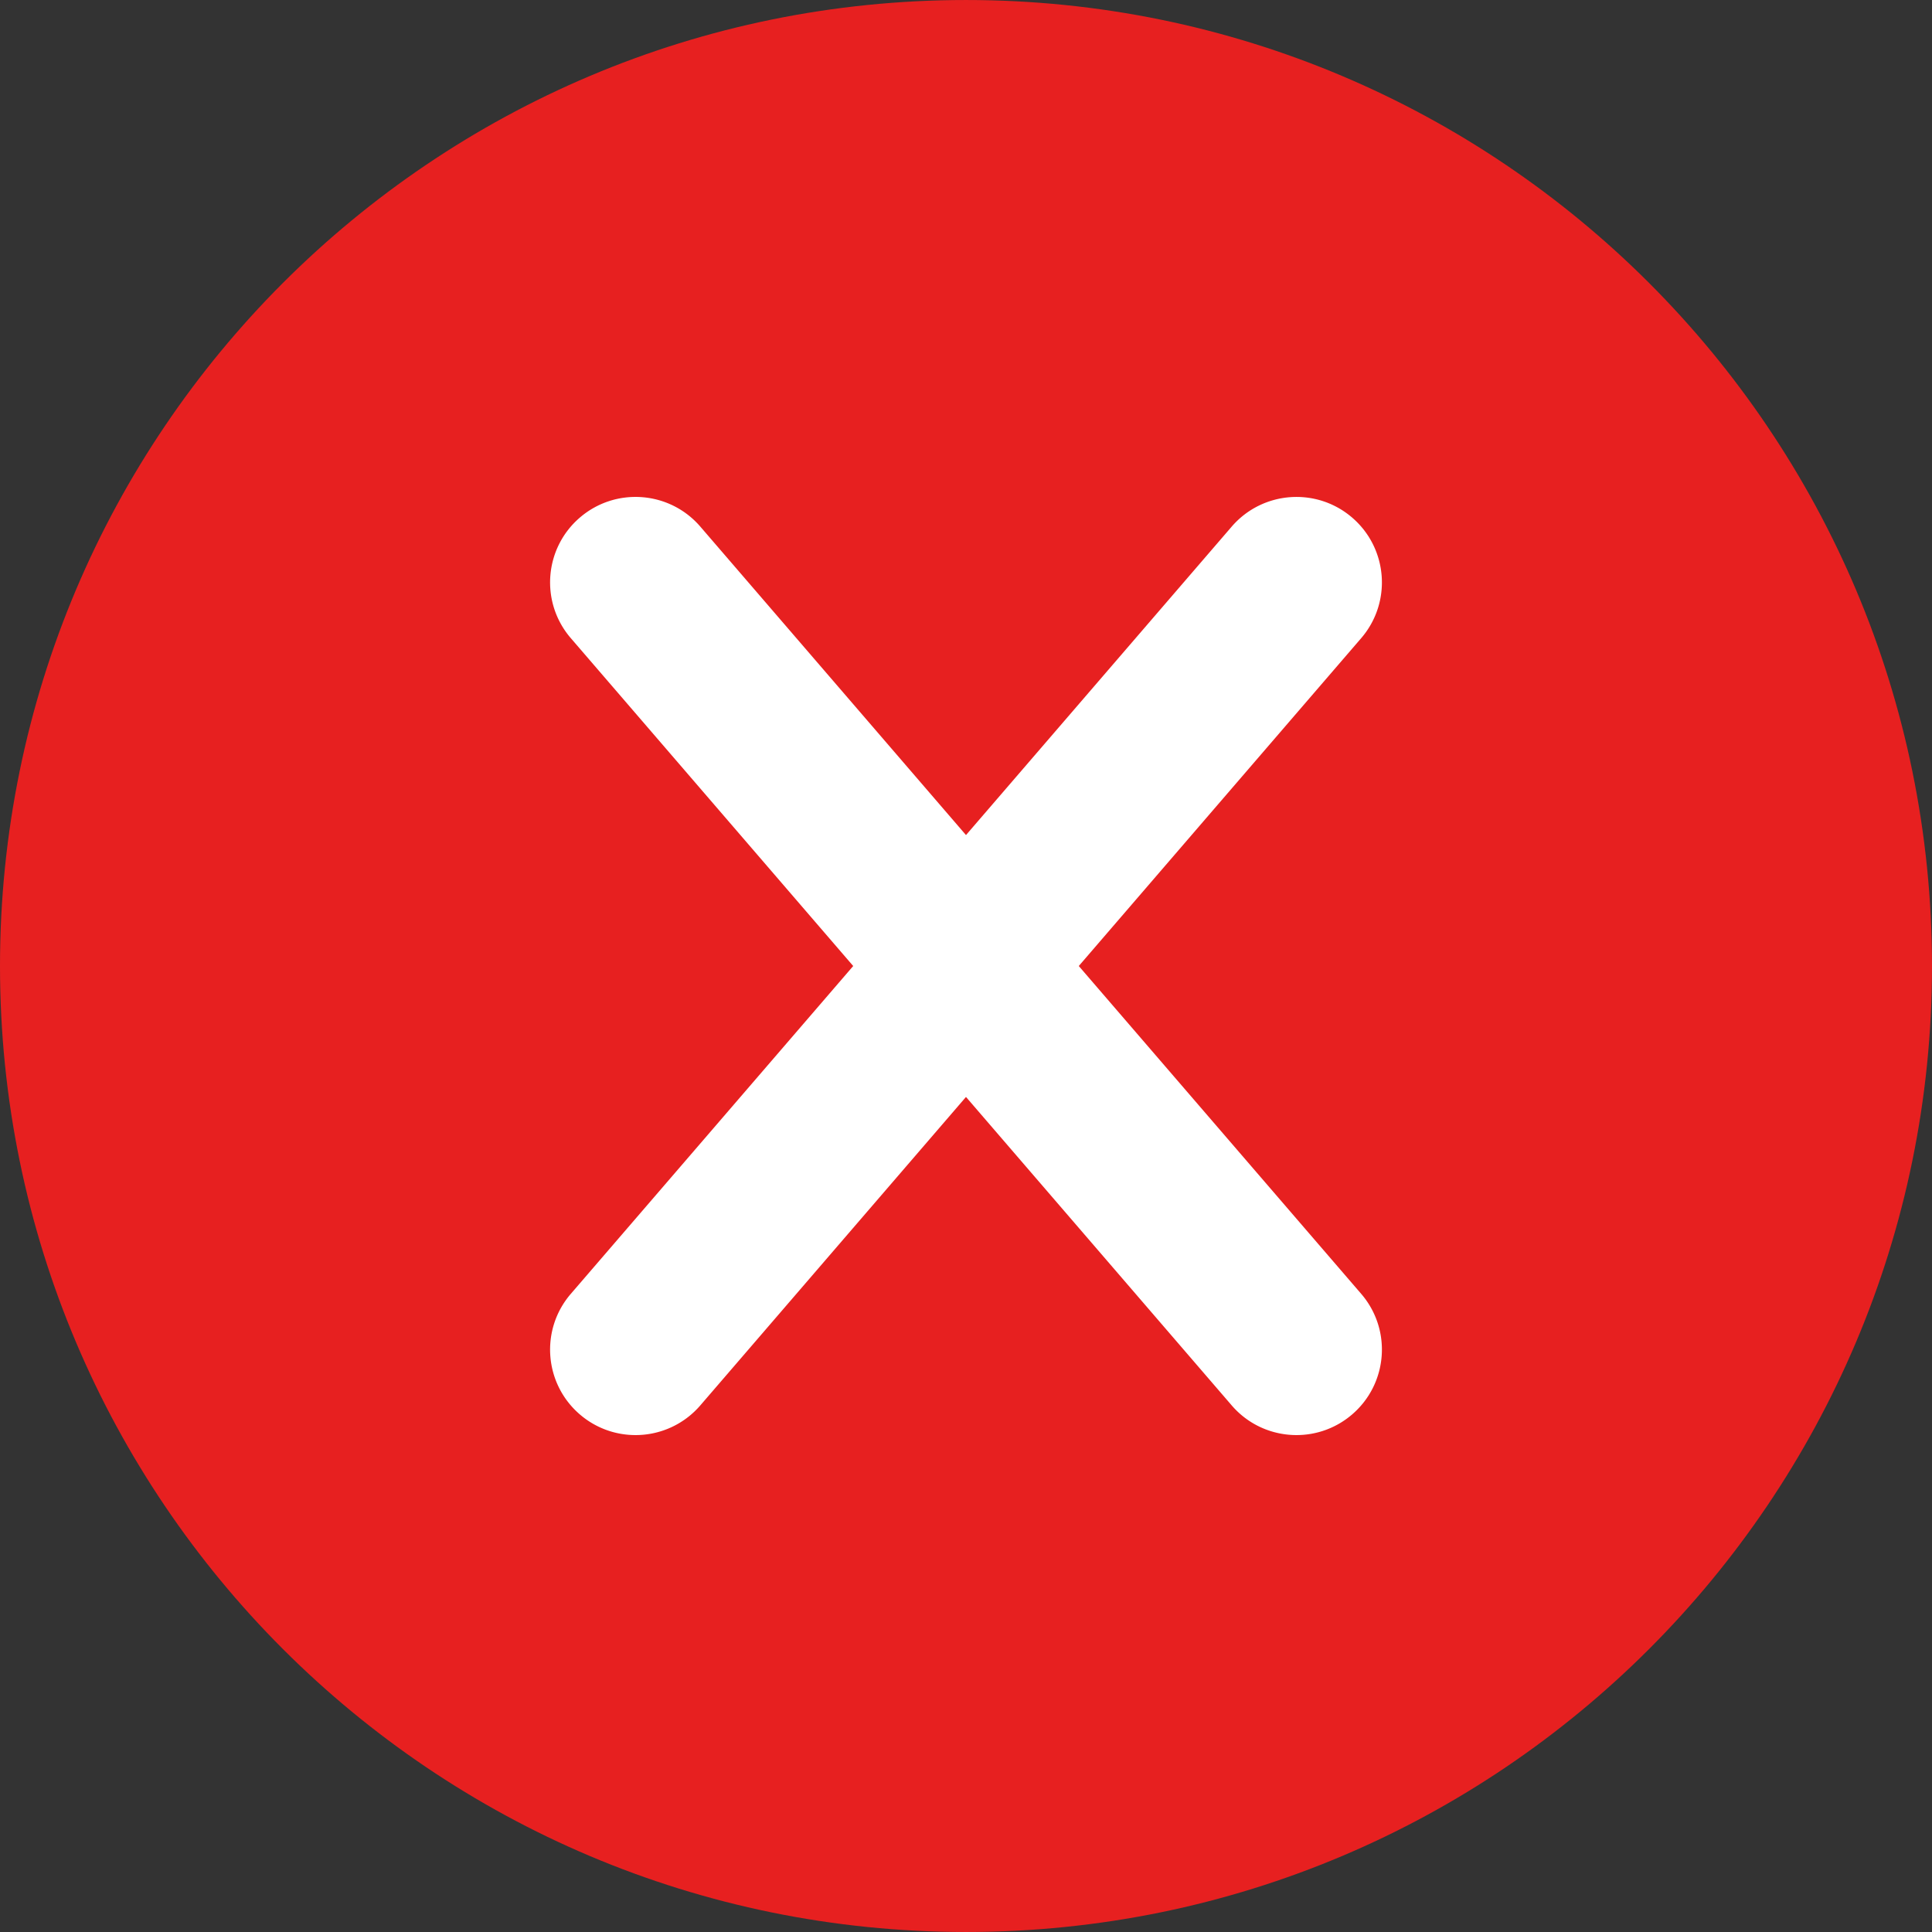 <svg xmlns="http://www.w3.org/2000/svg" viewBox="0 0 496.158 496.158"><rect x="0" y="0" width="496.158" height="496.158" fill="#333333" stroke="none"/><path d="M496.158 248.085C496.158 111.064 385.088.003 248.082.003 111.07.003 0 111.063 0 248.085c0 137.002 111.07 248.07 248.082 248.07 137.006 0 248.076-111.068 248.076-248.07z" fill="#e72020"/><path d="M277.042 248.082l72.528-84.196c7.91-9.182 6.876-23.041-2.31-30.951-9.172-7.904-23.032-6.876-30.947 2.306l-68.236 79.212-68.229-79.212c-7.91-9.188-21.771-10.216-30.954-2.306-9.186 7.91-10.214 21.77-2.304 30.951l72.522 84.196-72.522 84.192c-7.91 9.182-6.882 23.041 2.304 30.951a21.864 21.864 0 0 0 14.316 5.318 21.914 21.914 0 0 0 16.638-7.624l68.229-79.212 68.236 79.212c4.338 5.041 10.47 7.624 16.637 7.624a21.863 21.863 0 0 0 14.311-5.318c9.186-7.91 10.22-21.77 2.31-30.951l-72.529-84.192z" fill="#fff"/></svg>
